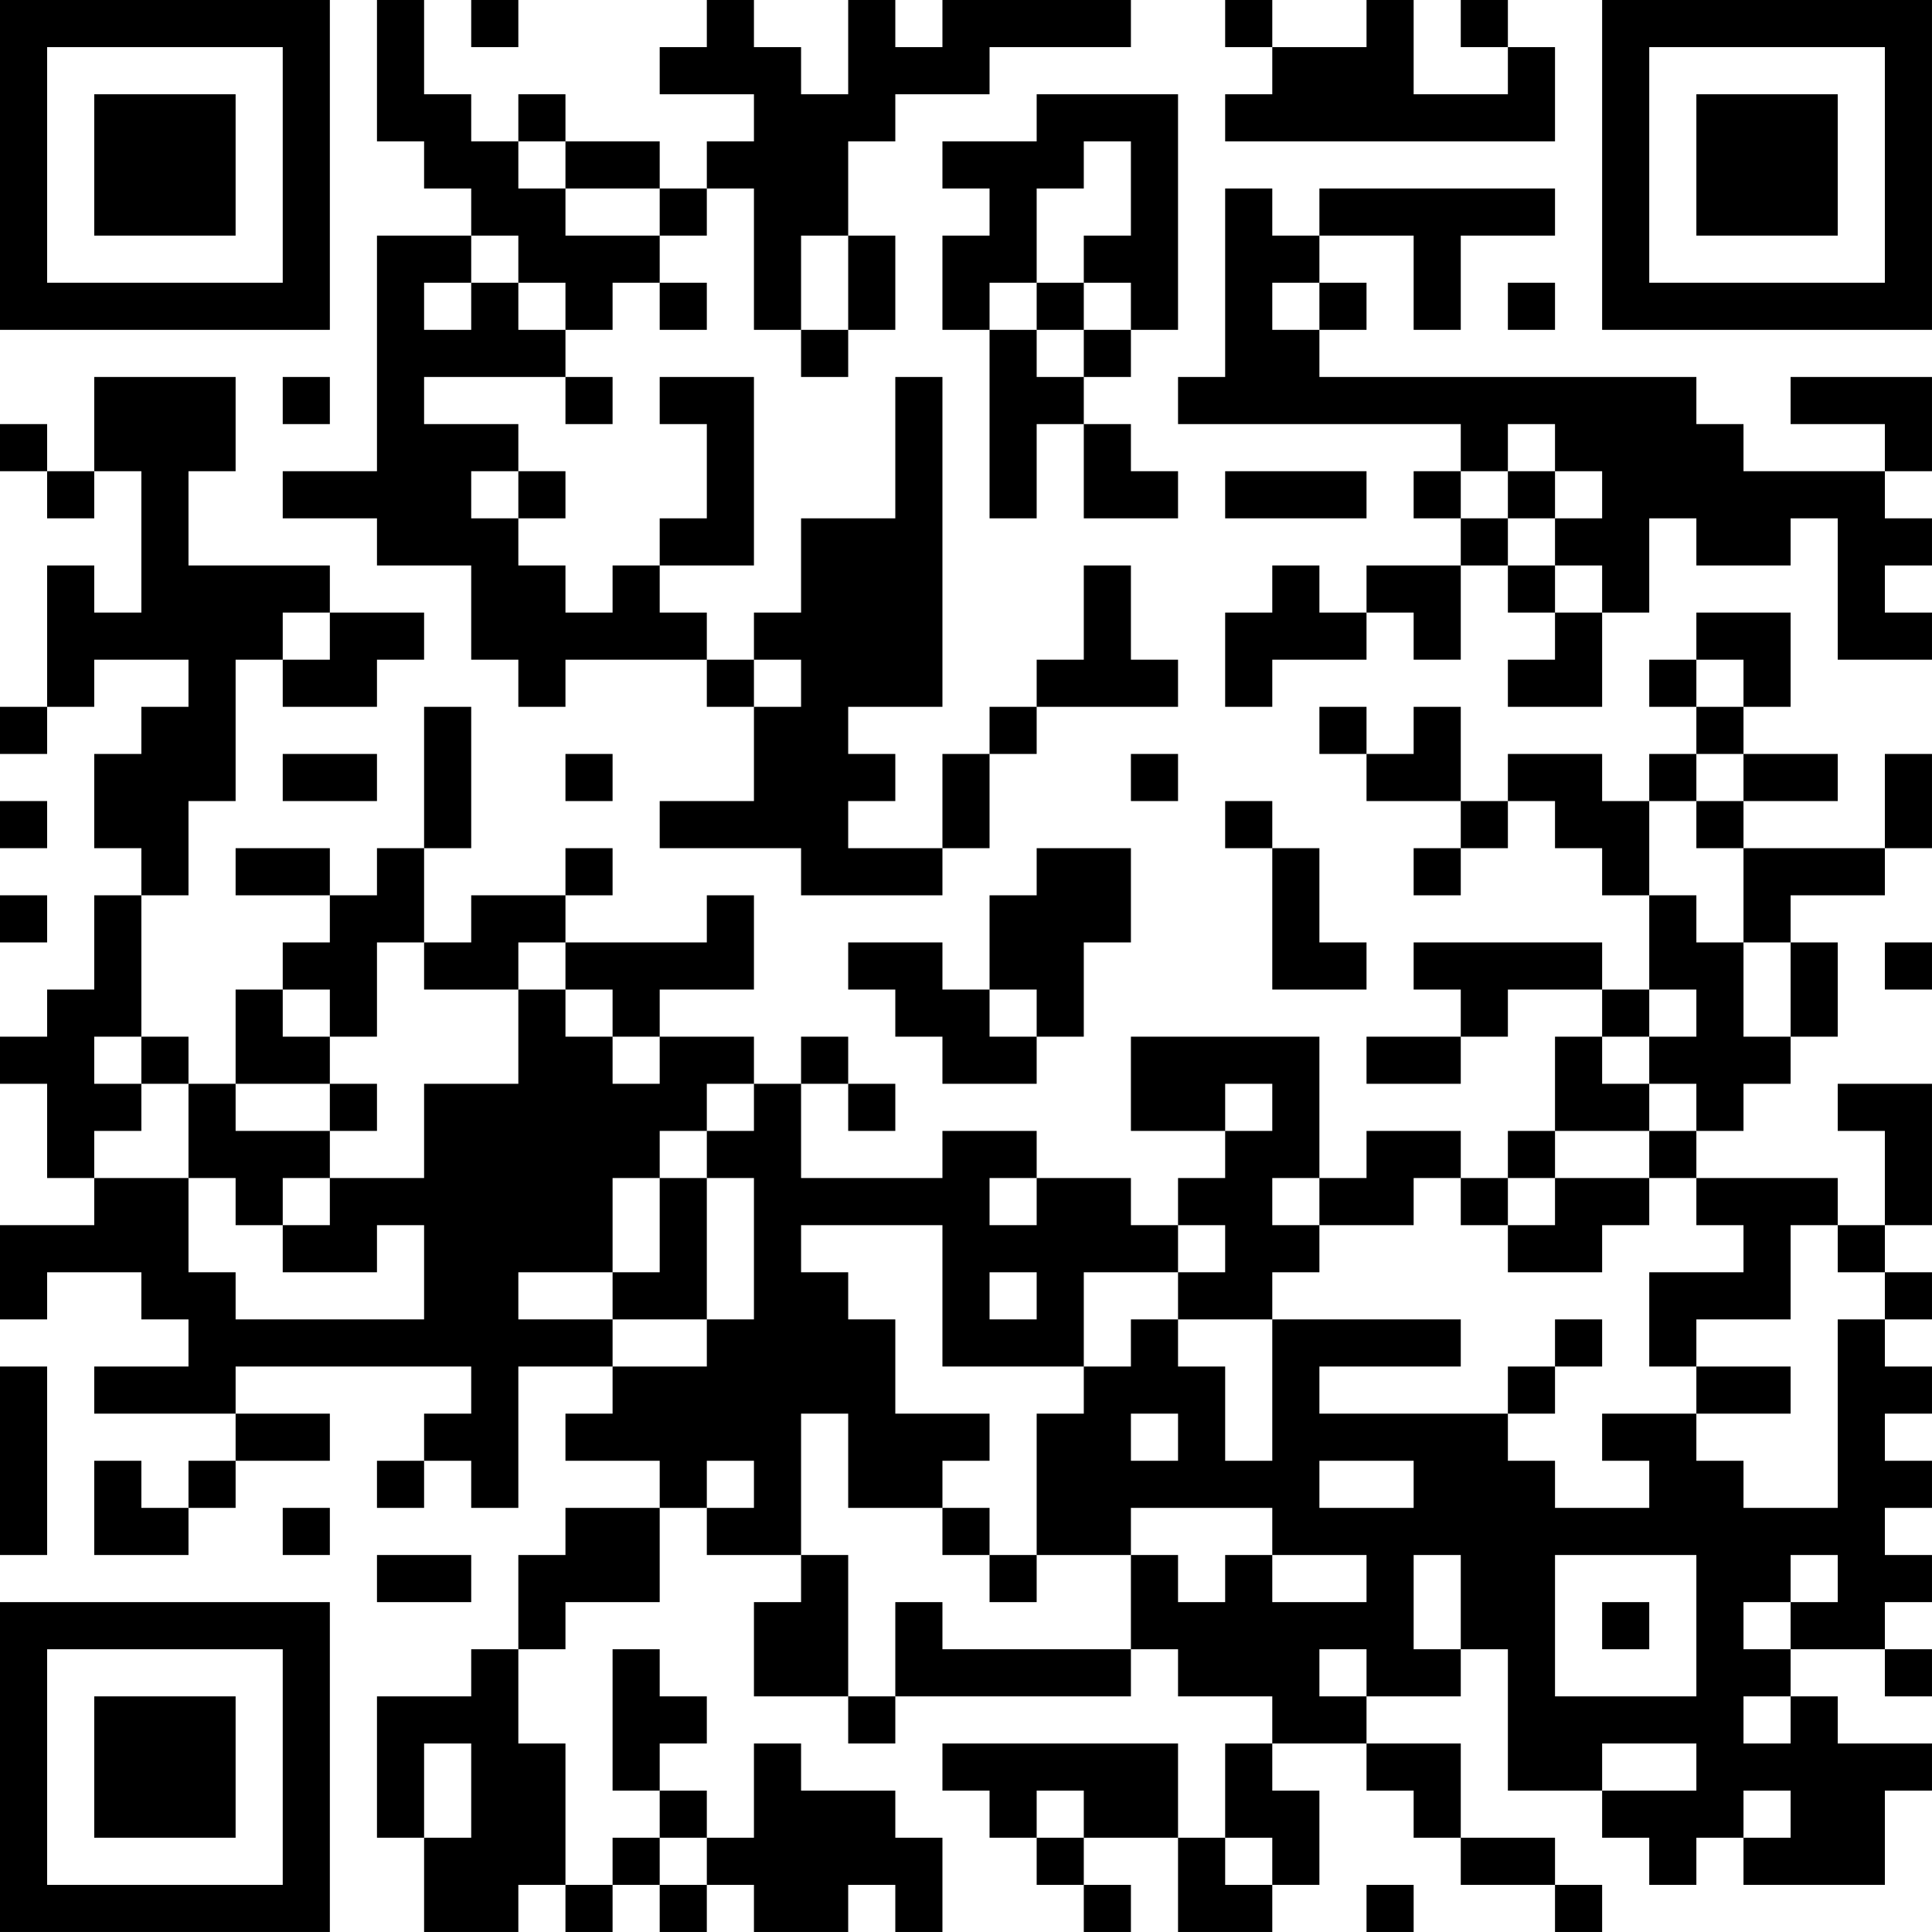 <?xml version="1.0" encoding="UTF-8"?>
<svg xmlns="http://www.w3.org/2000/svg" version="1.1" width="200" height="200" viewBox="0 0 200 200"><rect x="0" y="0" width="200" height="200" fill="#ffffff"/><g transform="scale(4.878)"><g transform="translate(0,0)"><path fill-rule="evenodd" d="M8 0L8 3L9 3L9 4L10 4L10 5L8 5L8 10L6 10L6 11L8 11L8 12L10 12L10 14L11 14L11 15L12 15L12 14L15 14L15 15L16 15L16 17L14 17L14 18L17 18L17 19L20 19L20 18L21 18L21 16L22 16L22 15L25 15L25 14L24 14L24 12L23 12L23 14L22 14L22 15L21 15L21 16L20 16L20 18L18 18L18 17L19 17L19 16L18 16L18 15L20 15L20 8L19 8L19 11L17 11L17 13L16 13L16 14L15 14L15 13L14 13L14 12L16 12L16 8L14 8L14 9L15 9L15 11L14 11L14 12L13 12L13 13L12 13L12 12L11 12L11 11L12 11L12 10L11 10L11 9L9 9L9 8L12 8L12 9L13 9L13 8L12 8L12 7L13 7L13 6L14 6L14 7L15 7L15 6L14 6L14 5L15 5L15 4L16 4L16 7L17 7L17 8L18 8L18 7L19 7L19 5L18 5L18 3L19 3L19 2L21 2L21 1L24 1L24 0L20 0L20 1L19 1L19 0L18 0L18 2L17 2L17 1L16 1L16 0L15 0L15 1L14 1L14 2L16 2L16 3L15 3L15 4L14 4L14 3L12 3L12 2L11 2L11 3L10 3L10 2L9 2L9 0ZM10 0L10 1L11 1L11 0ZM26 0L26 1L27 1L27 2L26 2L26 3L33 3L33 1L32 1L32 0L31 0L31 1L32 1L32 2L30 2L30 0L29 0L29 1L27 1L27 0ZM22 2L22 3L20 3L20 4L21 4L21 5L20 5L20 7L21 7L21 11L22 11L22 9L23 9L23 11L25 11L25 10L24 10L24 9L23 9L23 8L24 8L24 7L25 7L25 2ZM11 3L11 4L12 4L12 5L14 5L14 4L12 4L12 3ZM23 3L23 4L22 4L22 6L21 6L21 7L22 7L22 8L23 8L23 7L24 7L24 6L23 6L23 5L24 5L24 3ZM26 4L26 8L25 8L25 9L31 9L31 10L30 10L30 11L31 11L31 12L29 12L29 13L28 13L28 12L27 12L27 13L26 13L26 15L27 15L27 14L29 14L29 13L30 13L30 14L31 14L31 12L32 12L32 13L33 13L33 14L32 14L32 15L34 15L34 13L35 13L35 11L36 11L36 12L38 12L38 11L39 11L39 14L41 14L41 13L40 13L40 12L41 12L41 11L40 11L40 10L41 10L41 8L38 8L38 9L40 9L40 10L37 10L37 9L36 9L36 8L28 8L28 7L29 7L29 6L28 6L28 5L30 5L30 7L31 7L31 5L33 5L33 4L28 4L28 5L27 5L27 4ZM10 5L10 6L9 6L9 7L10 7L10 6L11 6L11 7L12 7L12 6L11 6L11 5ZM17 5L17 7L18 7L18 5ZM22 6L22 7L23 7L23 6ZM27 6L27 7L28 7L28 6ZM32 6L32 7L33 7L33 6ZM2 8L2 10L1 10L1 9L0 9L0 10L1 10L1 11L2 11L2 10L3 10L3 13L2 13L2 12L1 12L1 15L0 15L0 16L1 16L1 15L2 15L2 14L4 14L4 15L3 15L3 16L2 16L2 18L3 18L3 19L2 19L2 21L1 21L1 22L0 22L0 23L1 23L1 25L2 25L2 26L0 26L0 28L1 28L1 27L3 27L3 28L4 28L4 29L2 29L2 30L5 30L5 31L4 31L4 32L3 32L3 31L2 31L2 33L4 33L4 32L5 32L5 31L7 31L7 30L5 30L5 29L10 29L10 30L9 30L9 31L8 31L8 32L9 32L9 31L10 31L10 32L11 32L11 29L13 29L13 30L12 30L12 31L14 31L14 32L12 32L12 33L11 33L11 35L10 35L10 36L8 36L8 39L9 39L9 41L11 41L11 40L12 40L12 41L13 41L13 40L14 40L14 41L15 41L15 40L16 40L16 41L18 41L18 40L19 40L19 41L20 41L20 39L19 39L19 38L17 38L17 37L16 37L16 39L15 39L15 38L14 38L14 37L15 37L15 36L14 36L14 35L13 35L13 38L14 38L14 39L13 39L13 40L12 40L12 37L11 37L11 35L12 35L12 34L14 34L14 32L15 32L15 33L17 33L17 34L16 34L16 36L18 36L18 37L19 37L19 36L24 36L24 35L25 35L25 36L27 36L27 37L26 37L26 39L25 39L25 37L20 37L20 38L21 38L21 39L22 39L22 40L23 40L23 41L24 41L24 40L23 40L23 39L25 39L25 41L27 41L27 40L28 40L28 38L27 38L27 37L29 37L29 38L30 38L30 39L31 39L31 40L33 40L33 41L34 41L34 40L33 40L33 39L31 39L31 37L29 37L29 36L31 36L31 35L32 35L32 38L34 38L34 39L35 39L35 40L36 40L36 39L37 39L37 40L40 40L40 38L41 38L41 37L39 37L39 36L38 36L38 35L40 35L40 36L41 36L41 35L40 35L40 34L41 34L41 33L40 33L40 32L41 32L41 31L40 31L40 30L41 30L41 29L40 29L40 28L41 28L41 27L40 27L40 26L41 26L41 23L39 23L39 24L40 24L40 26L39 26L39 25L36 25L36 24L37 24L37 23L38 23L38 22L39 22L39 20L38 20L38 19L40 19L40 18L41 18L41 16L40 16L40 18L37 18L37 17L39 17L39 16L37 16L37 15L38 15L38 13L36 13L36 14L35 14L35 15L36 15L36 16L35 16L35 17L34 17L34 16L32 16L32 17L31 17L31 15L30 15L30 16L29 16L29 15L28 15L28 16L29 16L29 17L31 17L31 18L30 18L30 19L31 19L31 18L32 18L32 17L33 17L33 18L34 18L34 19L35 19L35 21L34 21L34 20L30 20L30 21L31 21L31 22L29 22L29 23L31 23L31 22L32 22L32 21L34 21L34 22L33 22L33 24L32 24L32 25L31 25L31 24L29 24L29 25L28 25L28 22L24 22L24 24L26 24L26 25L25 25L25 26L24 26L24 25L22 25L22 24L20 24L20 25L17 25L17 23L18 23L18 24L19 24L19 23L18 23L18 22L17 22L17 23L16 23L16 22L14 22L14 21L16 21L16 19L15 19L15 20L12 20L12 19L13 19L13 18L12 18L12 19L10 19L10 20L9 20L9 18L10 18L10 15L9 15L9 18L8 18L8 19L7 19L7 18L5 18L5 19L7 19L7 20L6 20L6 21L5 21L5 23L4 23L4 22L3 22L3 19L4 19L4 17L5 17L5 14L6 14L6 15L8 15L8 14L9 14L9 13L7 13L7 12L4 12L4 10L5 10L5 8ZM6 8L6 9L7 9L7 8ZM32 9L32 10L31 10L31 11L32 11L32 12L33 12L33 13L34 13L34 12L33 12L33 11L34 11L34 10L33 10L33 9ZM10 10L10 11L11 11L11 10ZM26 10L26 11L29 11L29 10ZM32 10L32 11L33 11L33 10ZM6 13L6 14L7 14L7 13ZM16 14L16 15L17 15L17 14ZM36 14L36 15L37 15L37 14ZM6 16L6 17L8 17L8 16ZM12 16L12 17L13 17L13 16ZM24 16L24 17L25 17L25 16ZM36 16L36 17L35 17L35 19L36 19L36 20L37 20L37 22L38 22L38 20L37 20L37 18L36 18L36 17L37 17L37 16ZM0 17L0 18L1 18L1 17ZM26 17L26 18L27 18L27 21L29 21L29 20L28 20L28 18L27 18L27 17ZM22 18L22 19L21 19L21 21L20 21L20 20L18 20L18 21L19 21L19 22L20 22L20 23L22 23L22 22L23 22L23 20L24 20L24 18ZM0 19L0 20L1 20L1 19ZM8 20L8 22L7 22L7 21L6 21L6 22L7 22L7 23L5 23L5 24L7 24L7 25L6 25L6 26L5 26L5 25L4 25L4 23L3 23L3 22L2 22L2 23L3 23L3 24L2 24L2 25L4 25L4 27L5 27L5 28L9 28L9 26L8 26L8 27L6 27L6 26L7 26L7 25L9 25L9 23L11 23L11 21L12 21L12 22L13 22L13 23L14 23L14 22L13 22L13 21L12 21L12 20L11 20L11 21L9 21L9 20ZM40 20L40 21L41 21L41 20ZM21 21L21 22L22 22L22 21ZM35 21L35 22L34 22L34 23L35 23L35 24L33 24L33 25L32 25L32 26L31 26L31 25L30 25L30 26L28 26L28 25L27 25L27 26L28 26L28 27L27 27L27 28L25 28L25 27L26 27L26 26L25 26L25 27L23 27L23 29L20 29L20 26L17 26L17 27L18 27L18 28L19 28L19 30L21 30L21 31L20 31L20 32L18 32L18 30L17 30L17 33L18 33L18 36L19 36L19 34L20 34L20 35L24 35L24 33L25 33L25 34L26 34L26 33L27 33L27 34L29 34L29 33L27 33L27 32L24 32L24 33L22 33L22 30L23 30L23 29L24 29L24 28L25 28L25 29L26 29L26 31L27 31L27 28L31 28L31 29L28 29L28 30L32 30L32 31L33 31L33 32L35 32L35 31L34 31L34 30L36 30L36 31L37 31L37 32L39 32L39 28L40 28L40 27L39 27L39 26L38 26L38 28L36 28L36 29L35 29L35 27L37 27L37 26L36 26L36 25L35 25L35 24L36 24L36 23L35 23L35 22L36 22L36 21ZM7 23L7 24L8 24L8 23ZM15 23L15 24L14 24L14 25L13 25L13 27L11 27L11 28L13 28L13 29L15 29L15 28L16 28L16 25L15 25L15 24L16 24L16 23ZM26 23L26 24L27 24L27 23ZM14 25L14 27L13 27L13 28L15 28L15 25ZM21 25L21 26L22 26L22 25ZM33 25L33 26L32 26L32 27L34 27L34 26L35 26L35 25ZM21 27L21 28L22 28L22 27ZM33 28L33 29L32 29L32 30L33 30L33 29L34 29L34 28ZM0 29L0 33L1 33L1 29ZM36 29L36 30L38 30L38 29ZM24 30L24 31L25 31L25 30ZM15 31L15 32L16 32L16 31ZM28 31L28 32L30 32L30 31ZM6 32L6 33L7 33L7 32ZM20 32L20 33L21 33L21 34L22 34L22 33L21 33L21 32ZM8 33L8 34L10 34L10 33ZM30 33L30 35L31 35L31 33ZM33 33L33 36L36 36L36 33ZM38 33L38 34L37 34L37 35L38 35L38 34L39 34L39 33ZM34 34L34 35L35 35L35 34ZM28 35L28 36L29 36L29 35ZM37 36L37 37L38 37L38 36ZM9 37L9 39L10 39L10 37ZM34 37L34 38L36 38L36 37ZM22 38L22 39L23 39L23 38ZM37 38L37 39L38 39L38 38ZM14 39L14 40L15 40L15 39ZM26 39L26 40L27 40L27 39ZM29 40L29 41L30 41L30 40ZM0 0L0 7L7 7L7 0ZM1 1L1 6L6 6L6 1ZM2 2L2 5L5 5L5 2ZM34 0L34 7L41 7L41 0ZM35 1L35 6L40 6L40 1ZM36 2L36 5L39 5L39 2ZM0 34L0 41L7 41L7 34ZM1 35L1 40L6 40L6 35ZM2 36L2 39L5 39L5 36Z" fill="#000000"/></g></g></svg>
